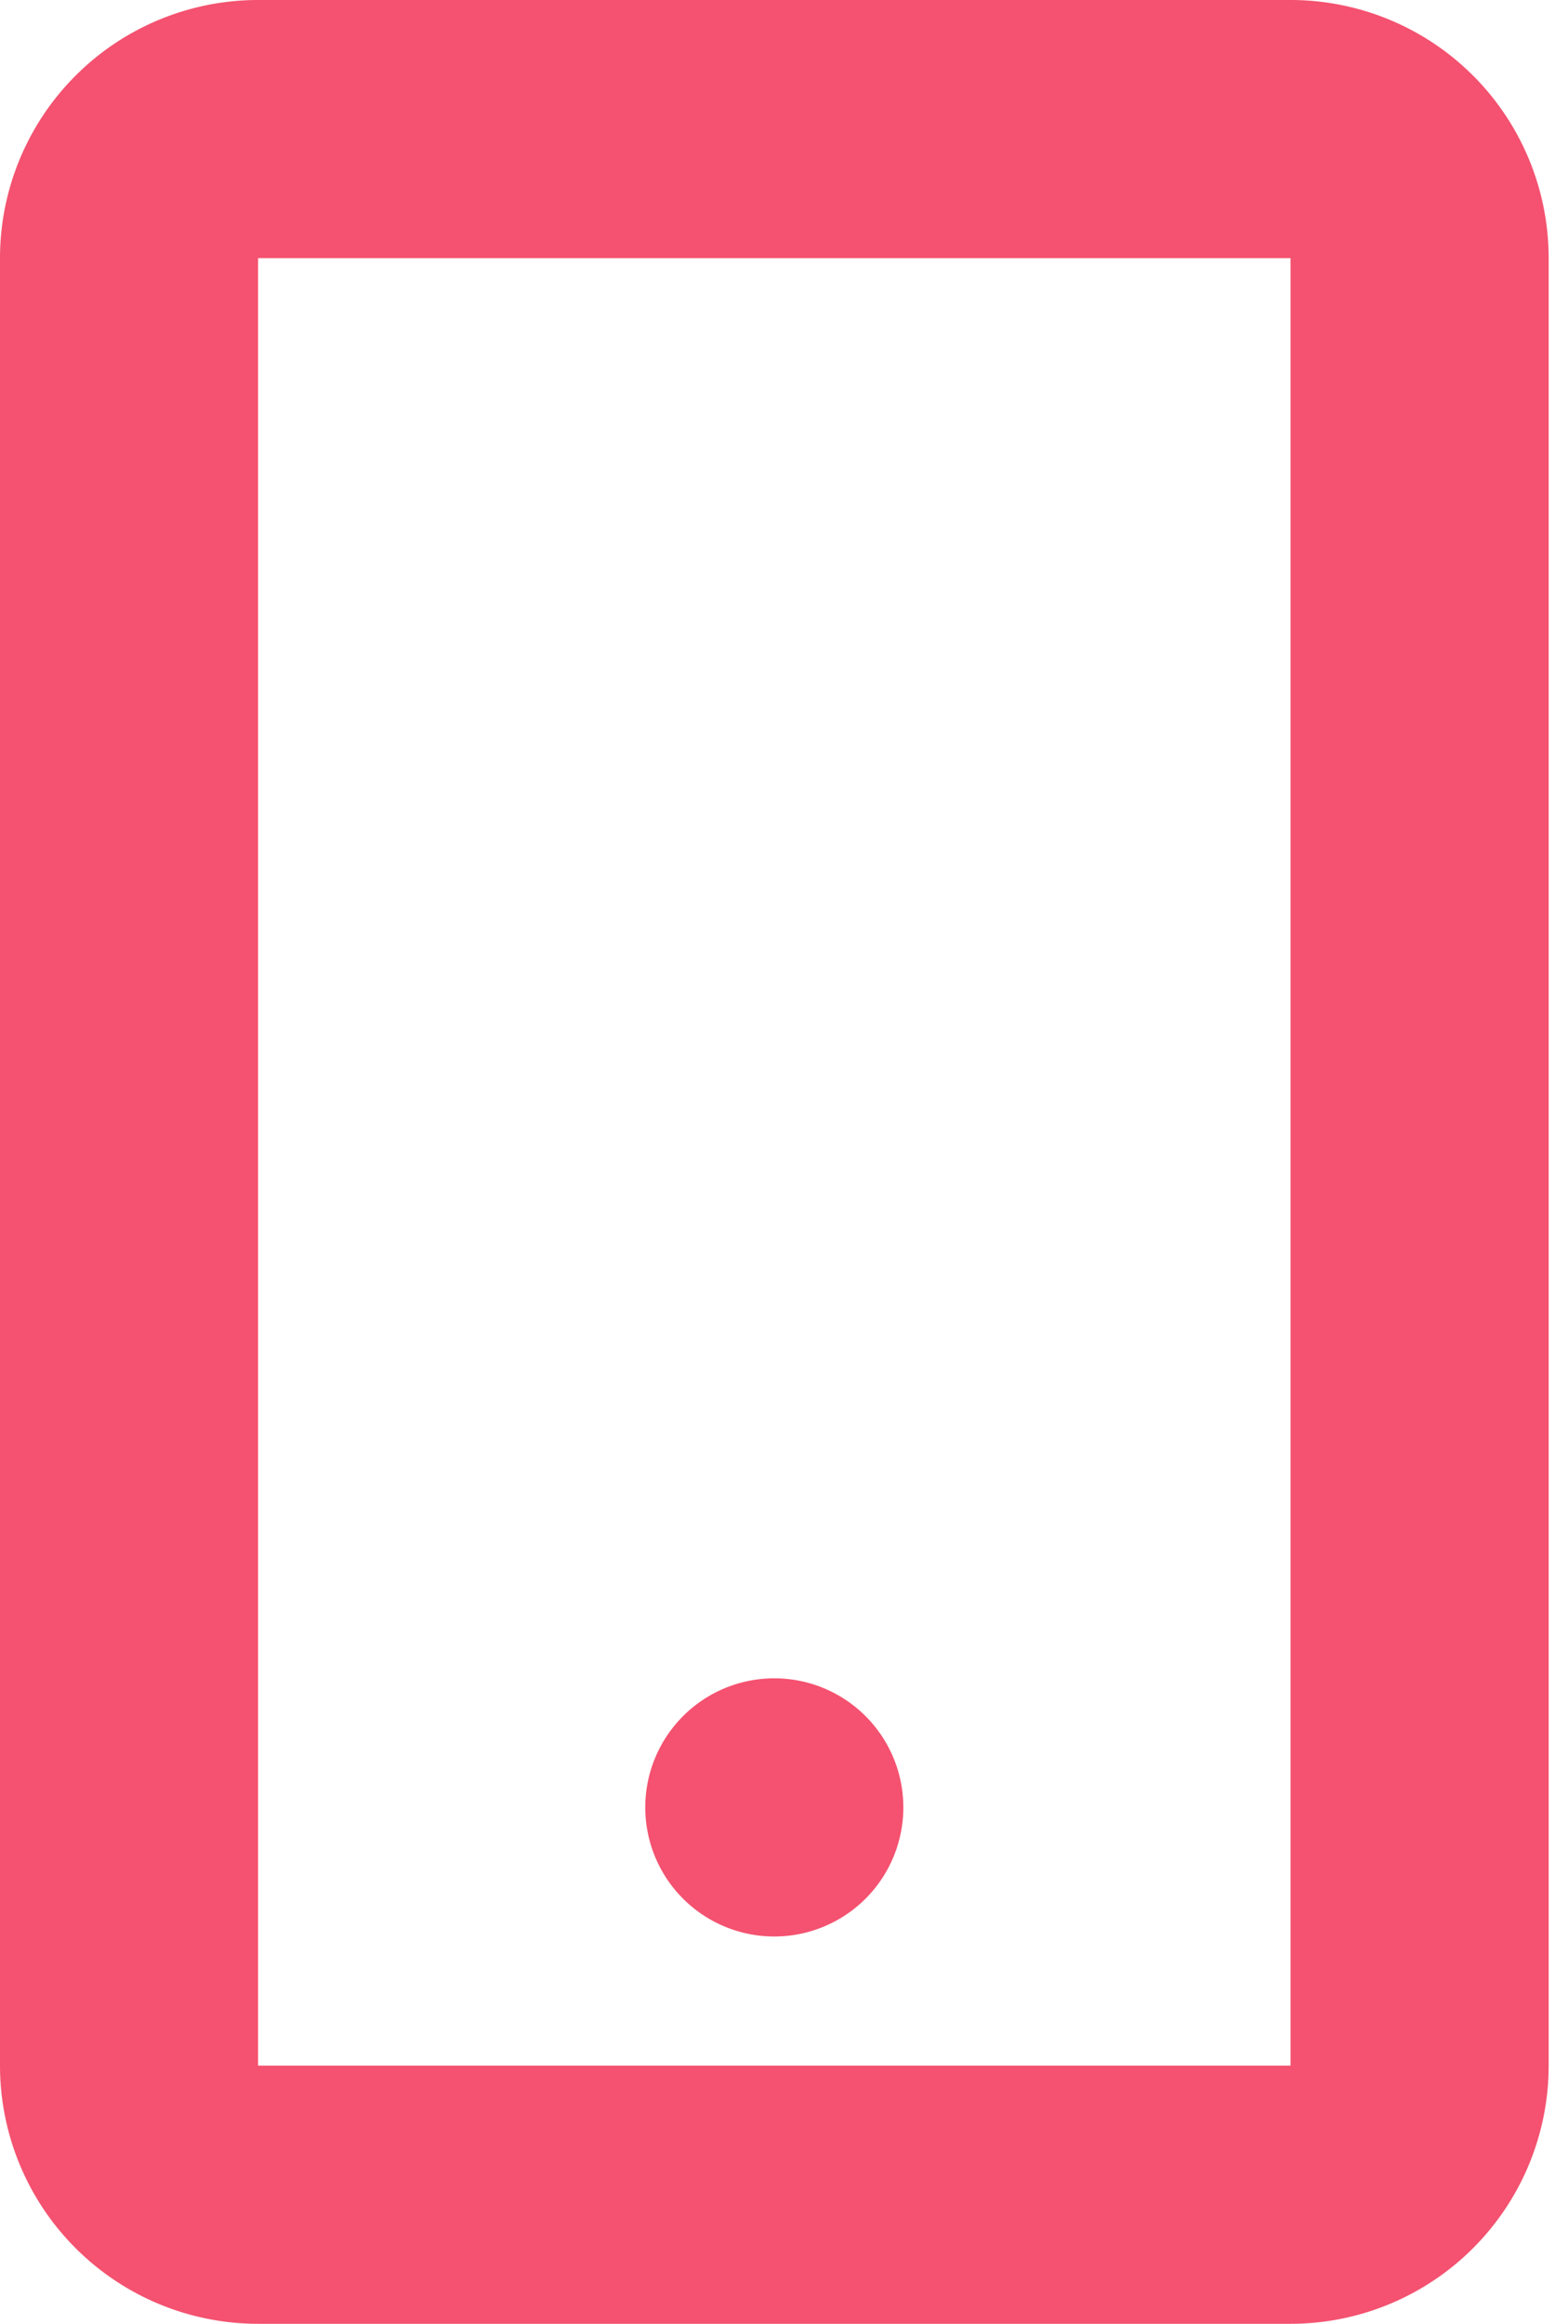 <svg width="27" height="40" viewBox="0 0 27 40" fill="none" xmlns="http://www.w3.org/2000/svg">
    <path d="M0 4.444A4.444 4.444 0 0 1 4.444 0h17.778a4.444 4.444 0 0 1 4.445 4.444v31.112A4.445 4.445 0 0 1 22.222 40H4.444A4.445 4.445 0 0 1 0 35.556V4.444zm22.222 0H4.444v31.112h17.778V4.444z" fill="#F45270"/>
    <path d="M15.555 31.111a2.222 2.222 0 1 1-4.444 0 2.222 2.222 0 0 1 4.444 0z" fill="#F45270"/>
</svg>
